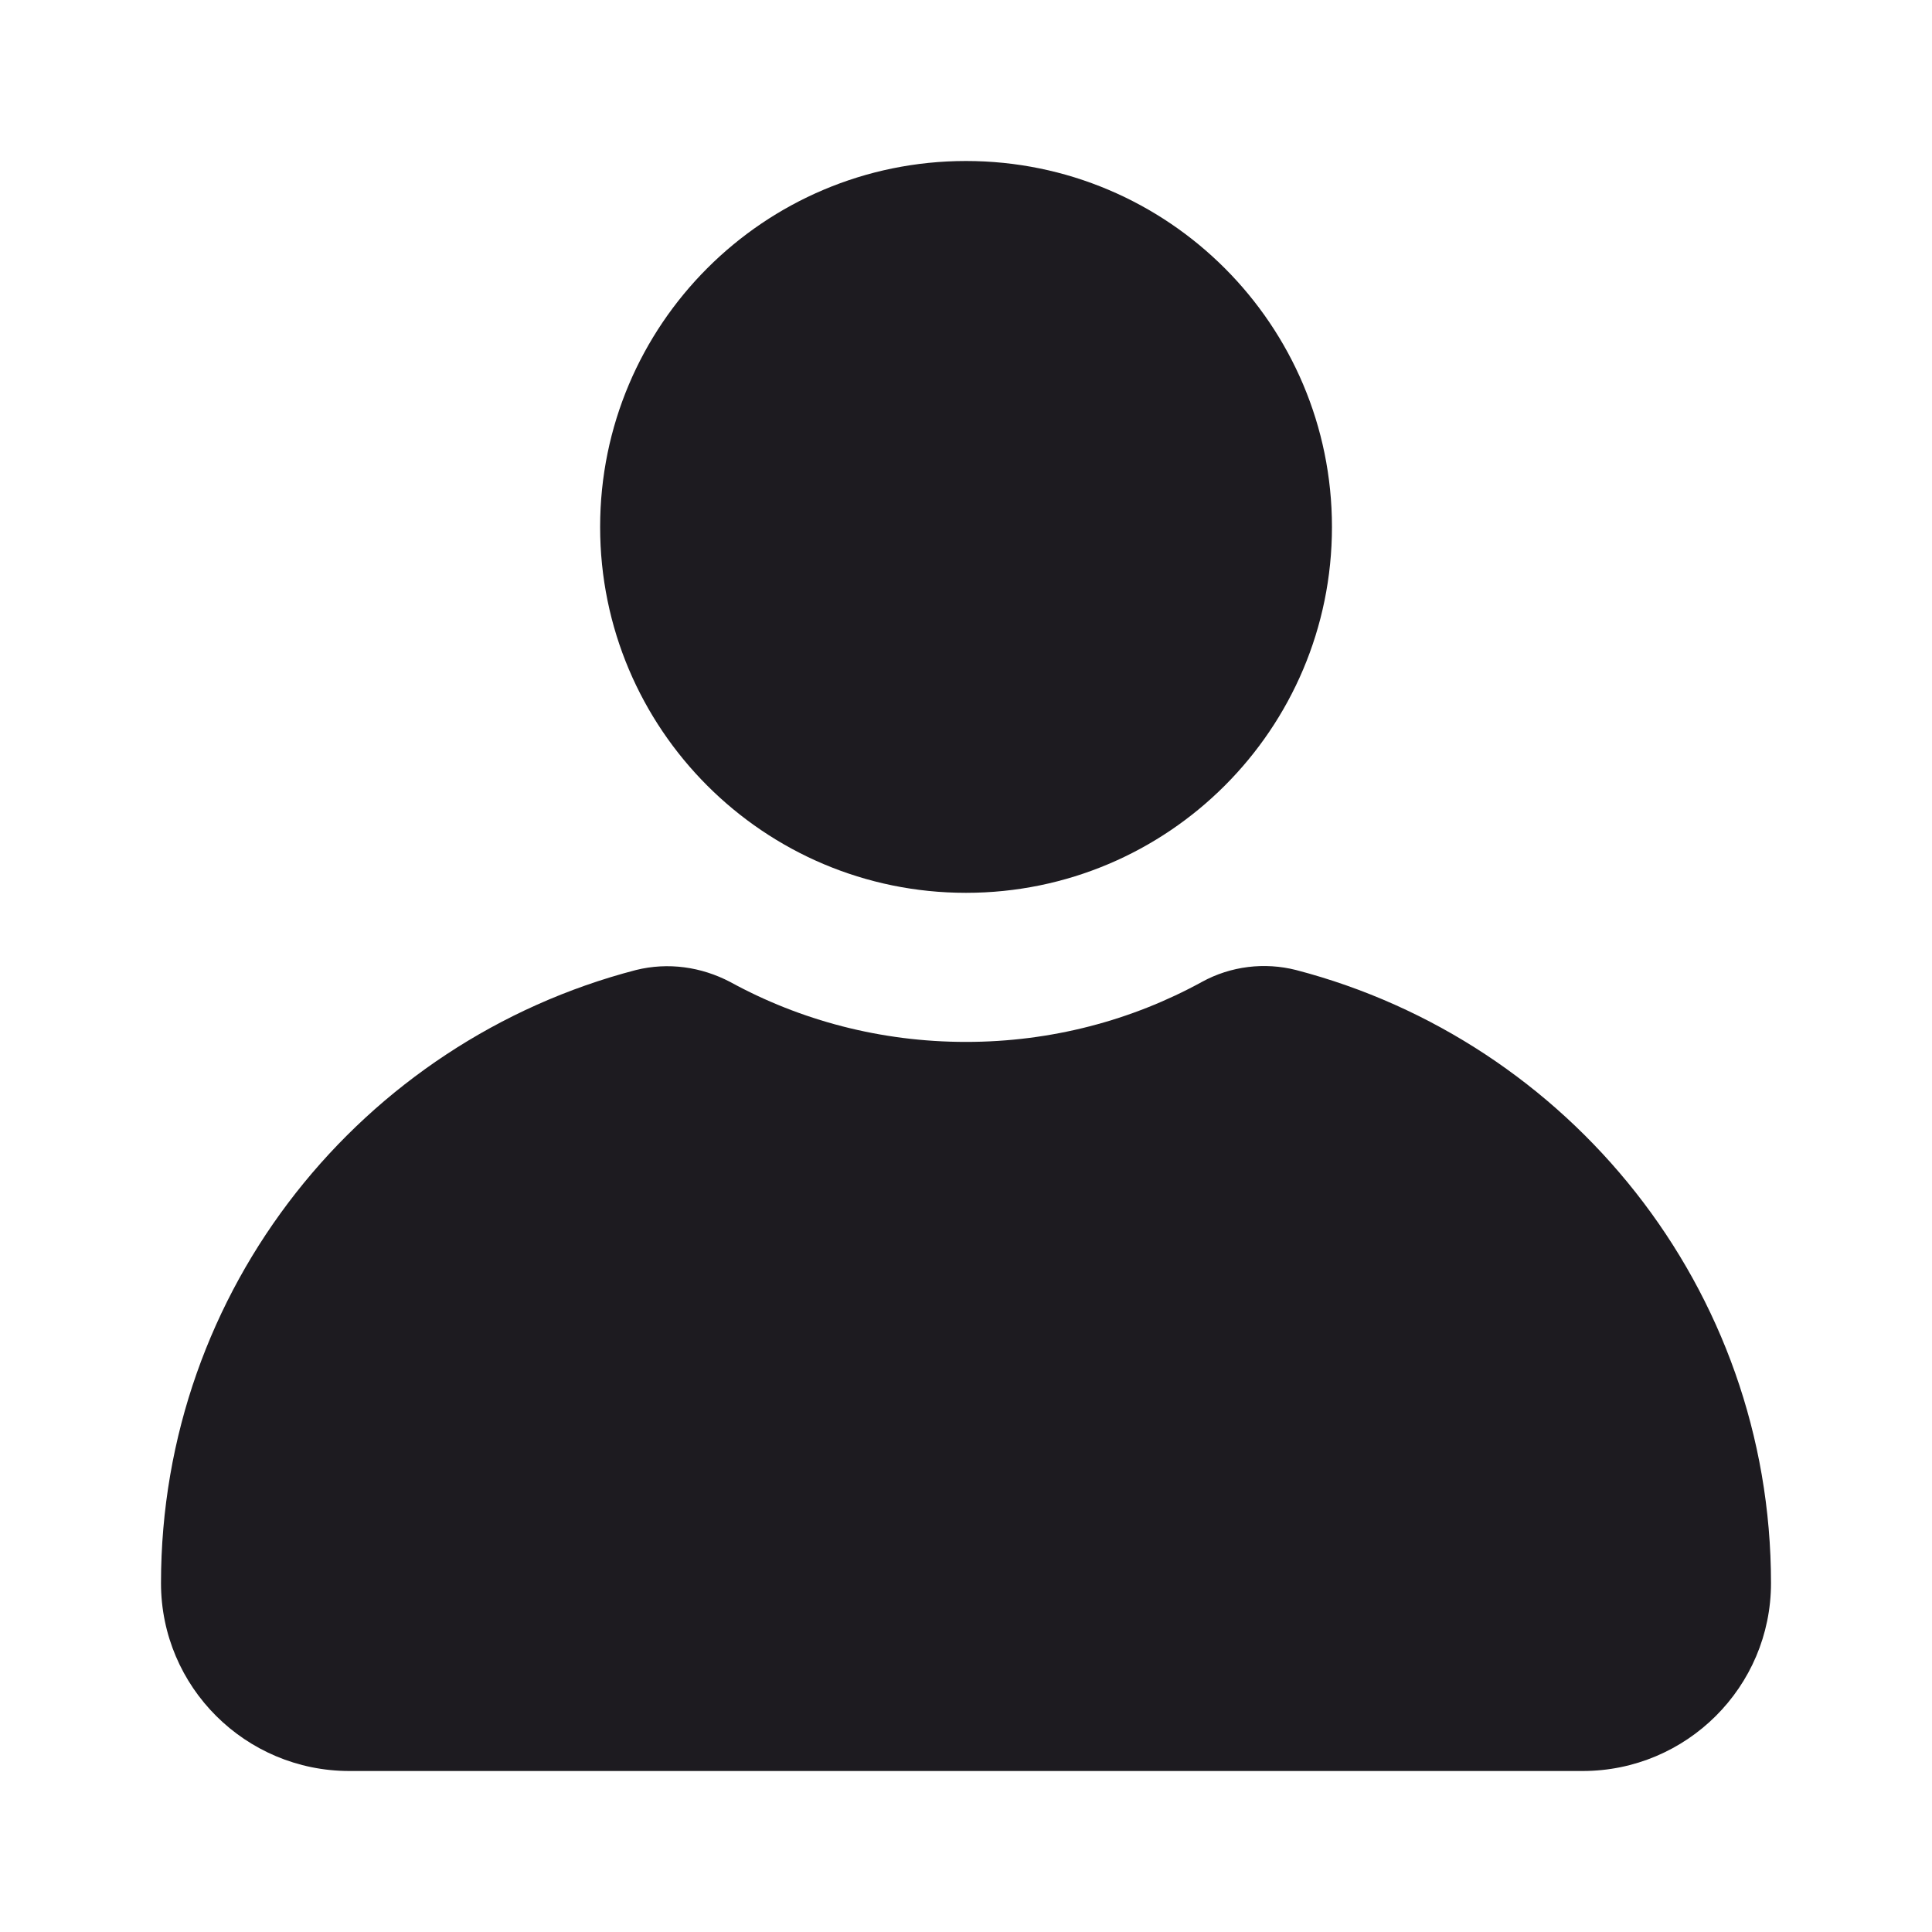 <svg width="24" height="24" viewBox="0 0 24 24" fill="none" xmlns="http://www.w3.org/2000/svg">
<g clip-path="url(#clip0_92_780)">
<path d="M14.93 12.198C15.29 12 15.71 11.951 16.1 12.05C19.489 12.934 22 16.002 22 19.666C22 20.957 20.95 22 19.66 22H4.34C3.05 22 2 20.957 2 19.666C2 16.012 4.5 12.934 7.9 12.05C8.3 11.951 8.71 12.01 9.07 12.198C9.94 12.675 10.94 12.943 12 12.943C13.06 12.943 14.06 12.675 14.93 12.198Z" fill="#1D1B20"/>
<path d="M12 2C14.51 2 16.546 4.036 16.546 6.546C16.546 9.056 14.51 11.091 12 11.091C9.49 11.091 7.455 9.056 7.455 6.546C7.455 4.036 9.49 2 12 2Z" fill="#1D1B20"/>
</g>
<defs>
<clipPath id="clip0_92_780">
<rect width="24" height="24" fill="white"/>
</clipPath>
</defs>
</svg>
